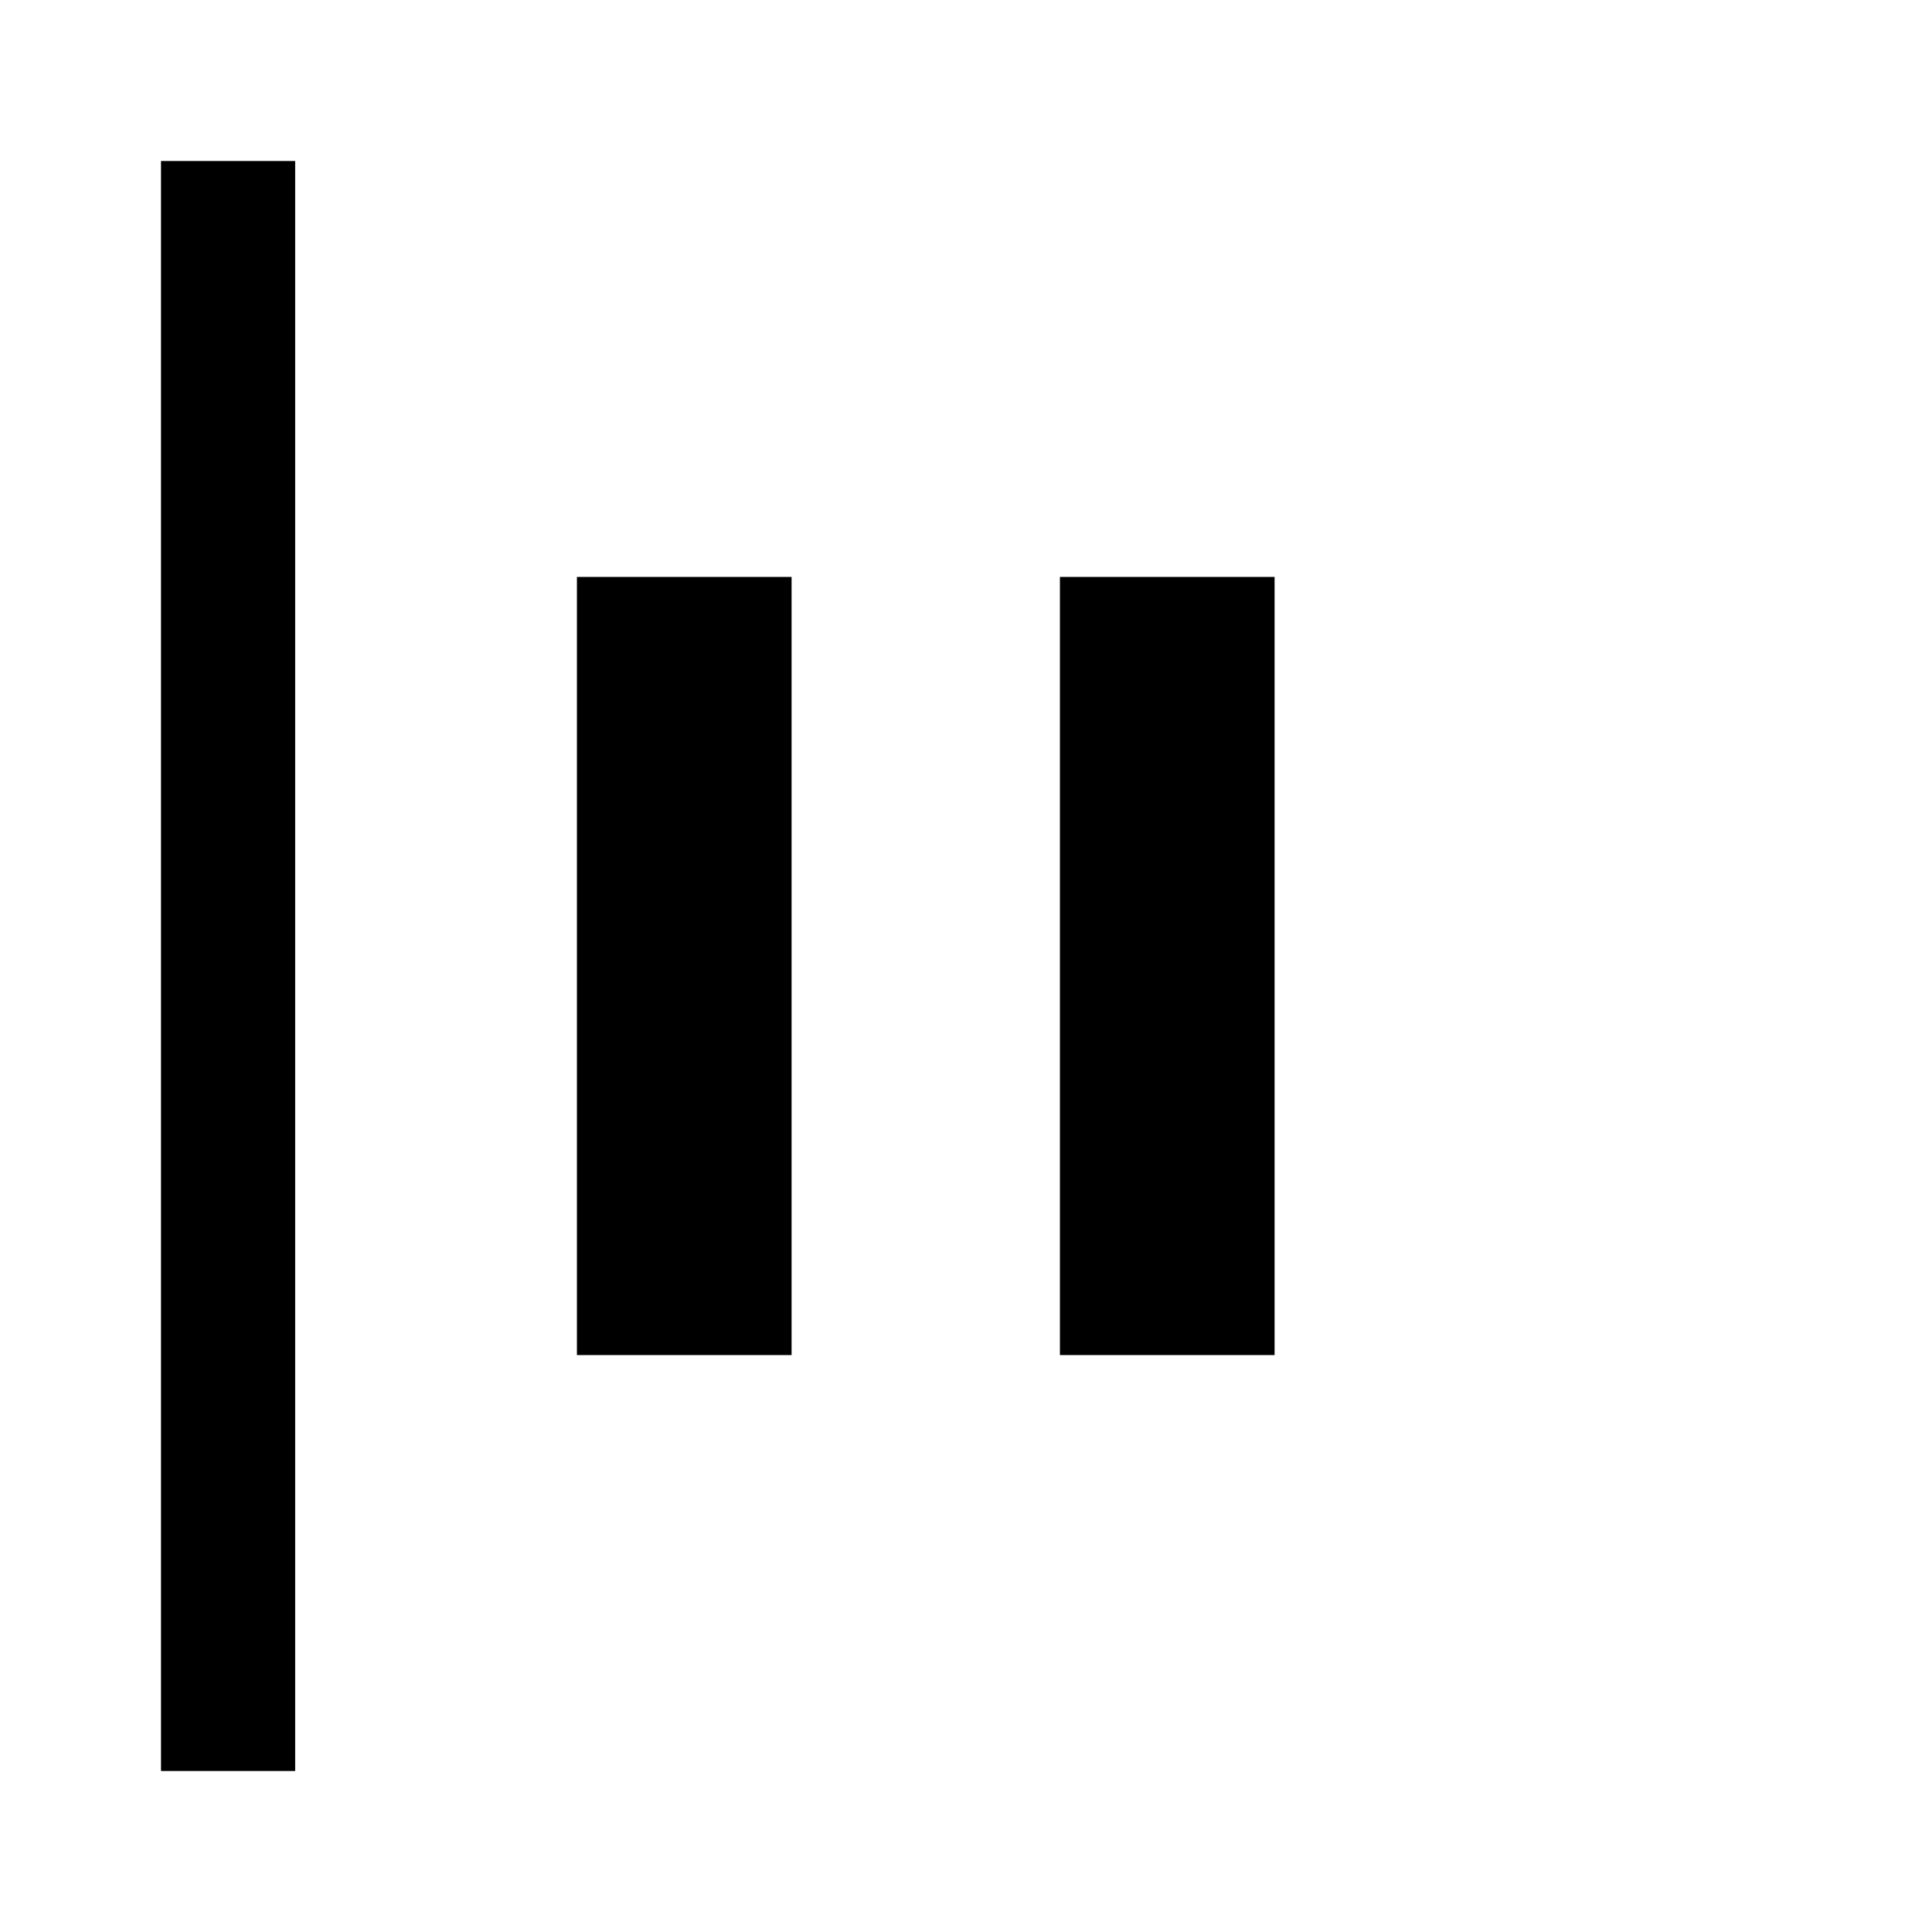 <svg xmlns="http://www.w3.org/2000/svg" height="40" viewBox="0 -960 960 960" width="40"><path d="M80-80v-800h66.67v800H80Zm446.67-206.67v-386.66h106.66v386.66H526.67Zm-240 0v-386.66h106.66v386.66H286.67Z"/></svg>